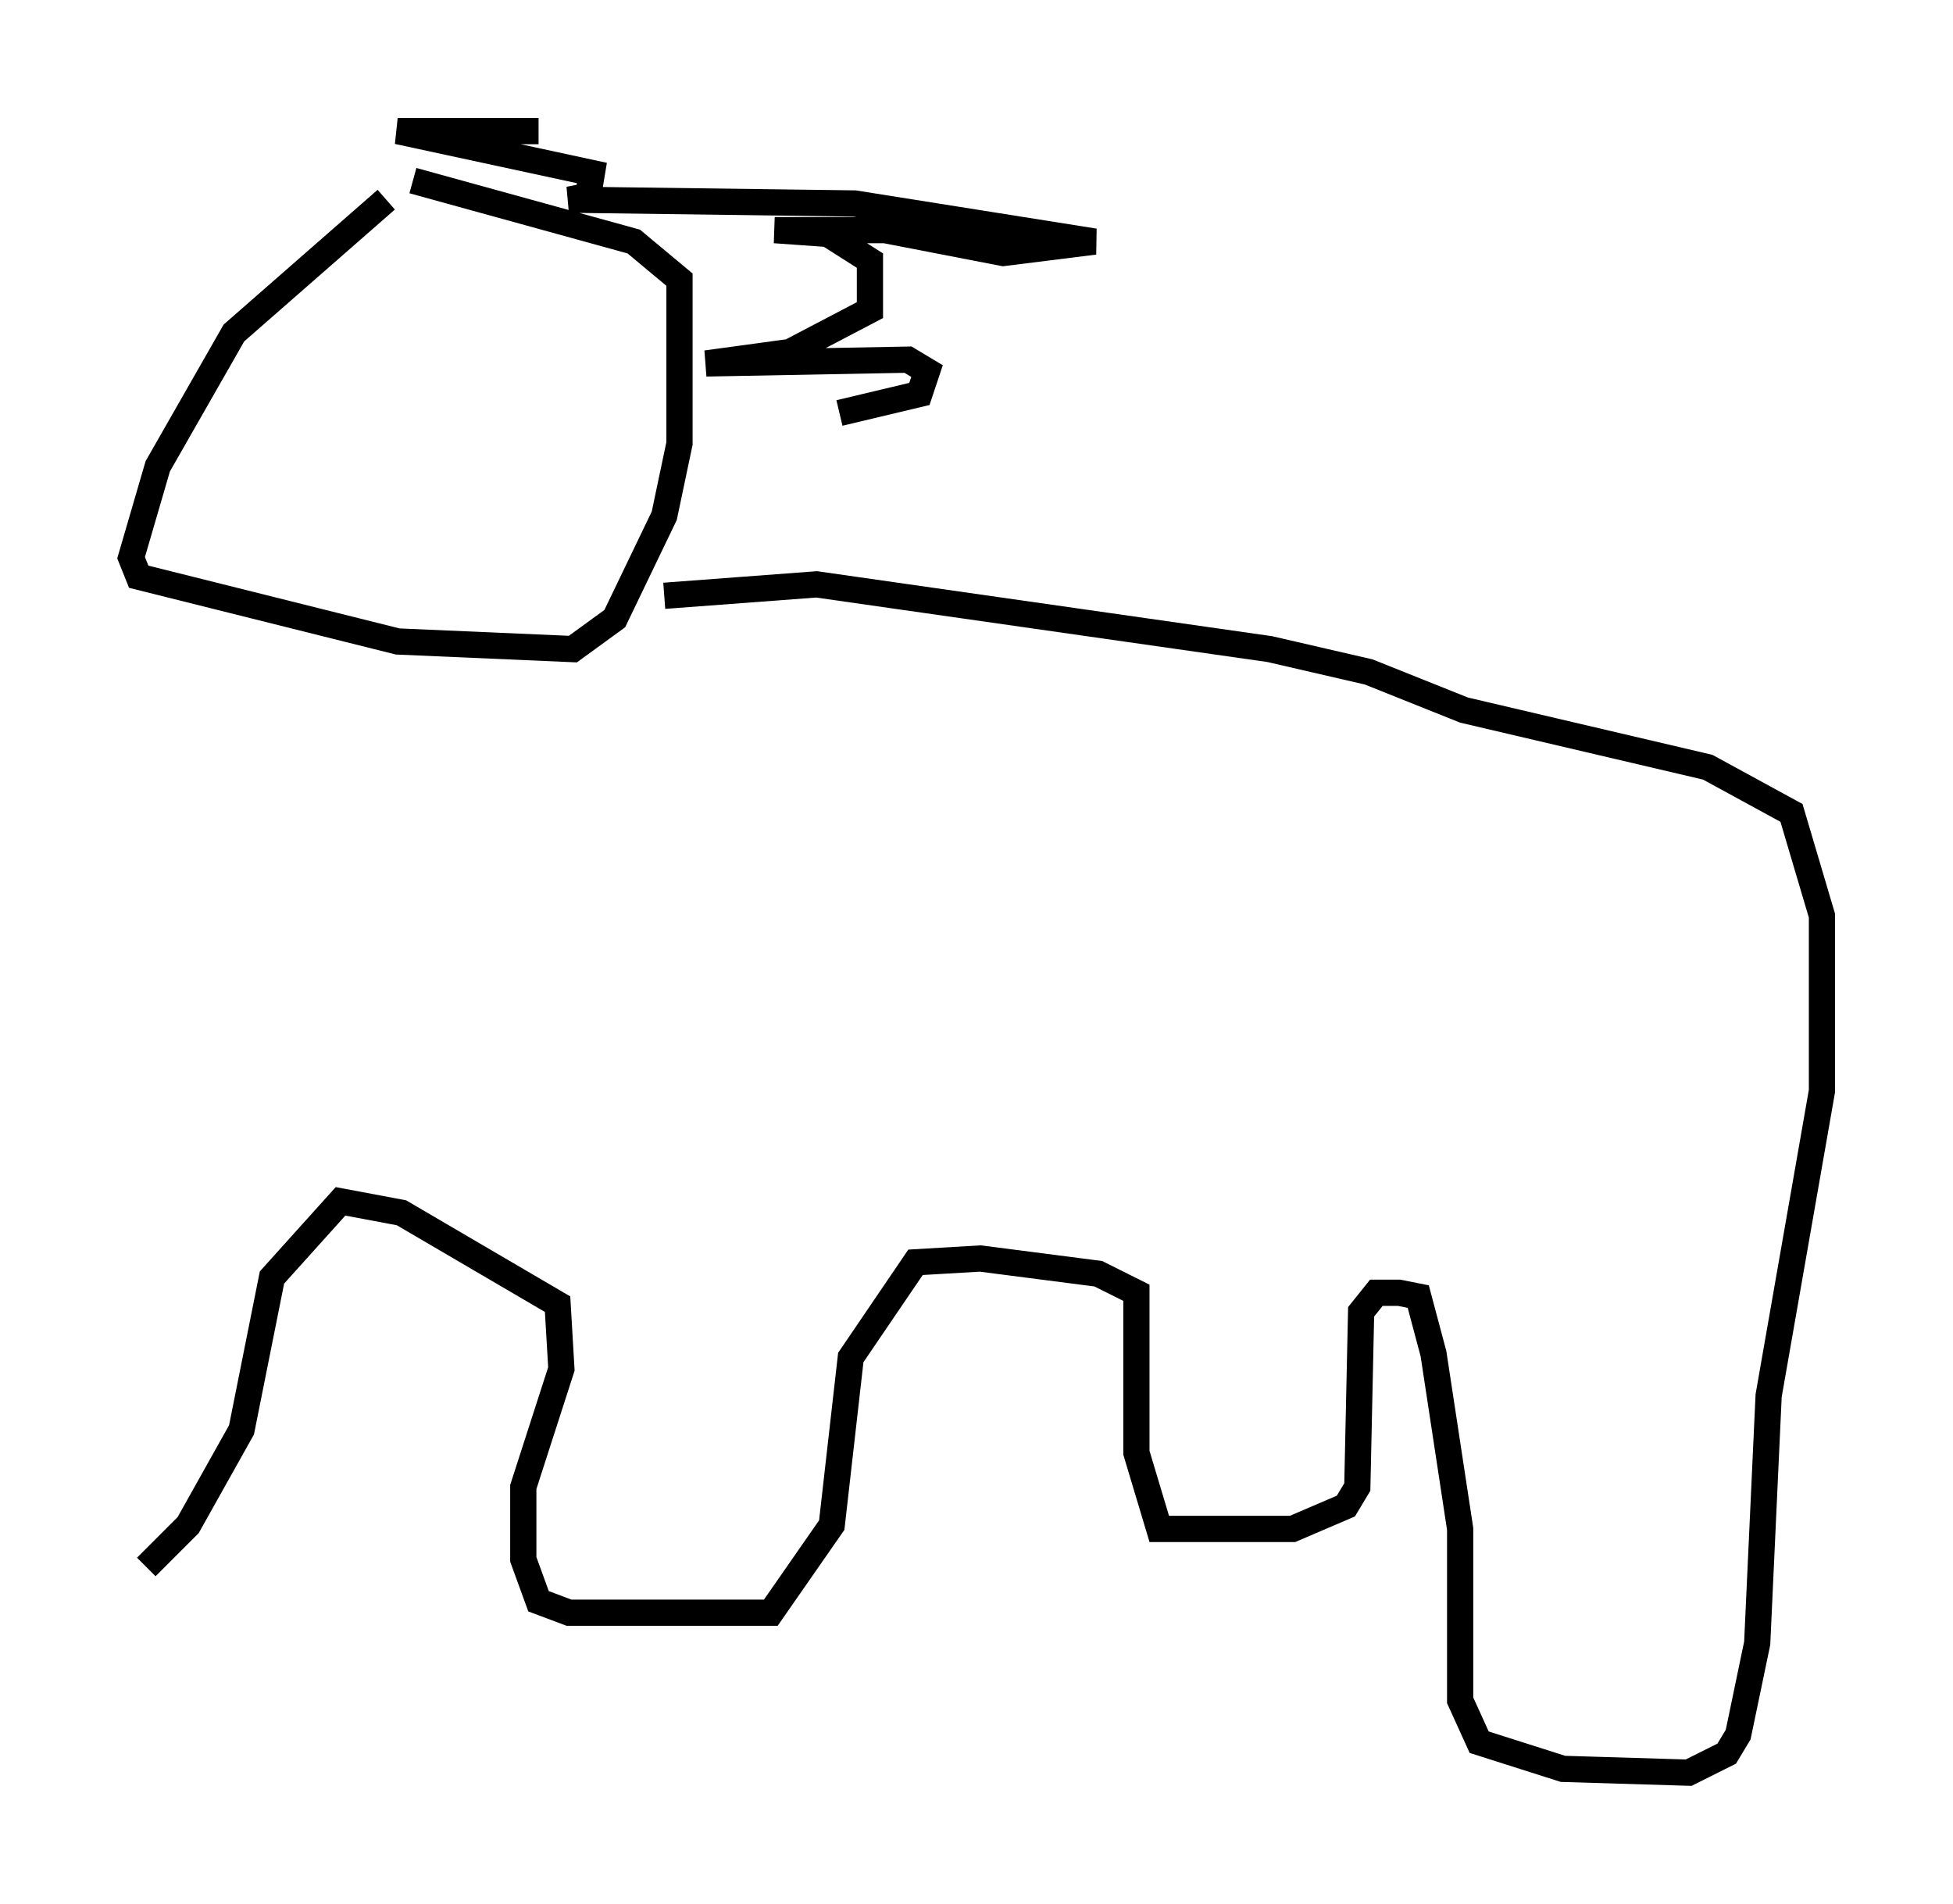 <?xml version="1.0" encoding="utf-8" ?>
<svg baseProfile="full" height="72.603" version="1.1" width="74.491" xmlns="http://www.w3.org/2000/svg" xmlns:ev="http://www.w3.org/2001/xml-events" xmlns:xlink="http://www.w3.org/1999/xlink"><defs /><rect fill="white" height="72.603" width="74.491" x="0" y="0" /><path d="M19.235, 5.436 m-4.503, 2.179 l-5.81, 5.084 -2.905, 5.084 l-1.017, 3.486 0.291, 0.726 l9.877, 2.469 6.682, 0.291 l1.598, -1.162 1.888, -3.922 l0.581, -2.76 0.0, -6.246 l-1.743, -1.453 -8.425, -2.324 m4.793, -1.888 l-5.374, 0.0 7.408, 1.598 l-0.145, 0.872 -0.726, 0.145 l10.894, 0.145 9.151, 1.453 l-3.486, 0.436 -4.503, -0.872 l-4.212, 0.0 2.034, 0.145 l1.598, 1.017 0.0, 1.888 l-3.05, 1.598 -3.196, 0.436 l7.698, -0.145 0.726, 0.436 l-0.291, 0.872 -3.05, 0.726 m-6.682, 6.972 l5.81, -0.436 17.285, 2.469 l3.777, 0.872 3.631, 1.453 l9.296, 2.179 3.196, 1.743 l1.162, 3.922 0.0, 6.682 l-2.034, 11.62 -0.436, 9.441 l-0.726, 3.486 -0.436, 0.726 l-1.453, 0.726 -4.793, -0.145 l-3.196, -1.017 -0.726, -1.598 l0.0, -6.536 -1.017, -6.682 l-0.581, -2.179 -0.726, -0.145 l-0.872, 0.0 -0.581, 0.726 l-0.145, 6.682 -0.436, 0.726 l-2.034, 0.872 -5.084, 0.0 l-0.872, -2.905 0.0, -6.101 l-1.453, -0.726 -4.503, -0.581 l-2.469, 0.145 -2.469, 3.631 l-0.726, 6.391 -2.324, 3.341 l-7.698, 0.0 -1.162, -0.436 l-0.581, -1.598 0.0, -2.76 l1.453, -4.503 -0.145, -2.469 l-5.955, -3.486 -2.324, -0.436 l-2.615, 2.905 -1.162, 5.81 l-2.034, 3.631 -1.598, 1.598 " fill="none" stroke="black" stroke-width="1" /></svg>